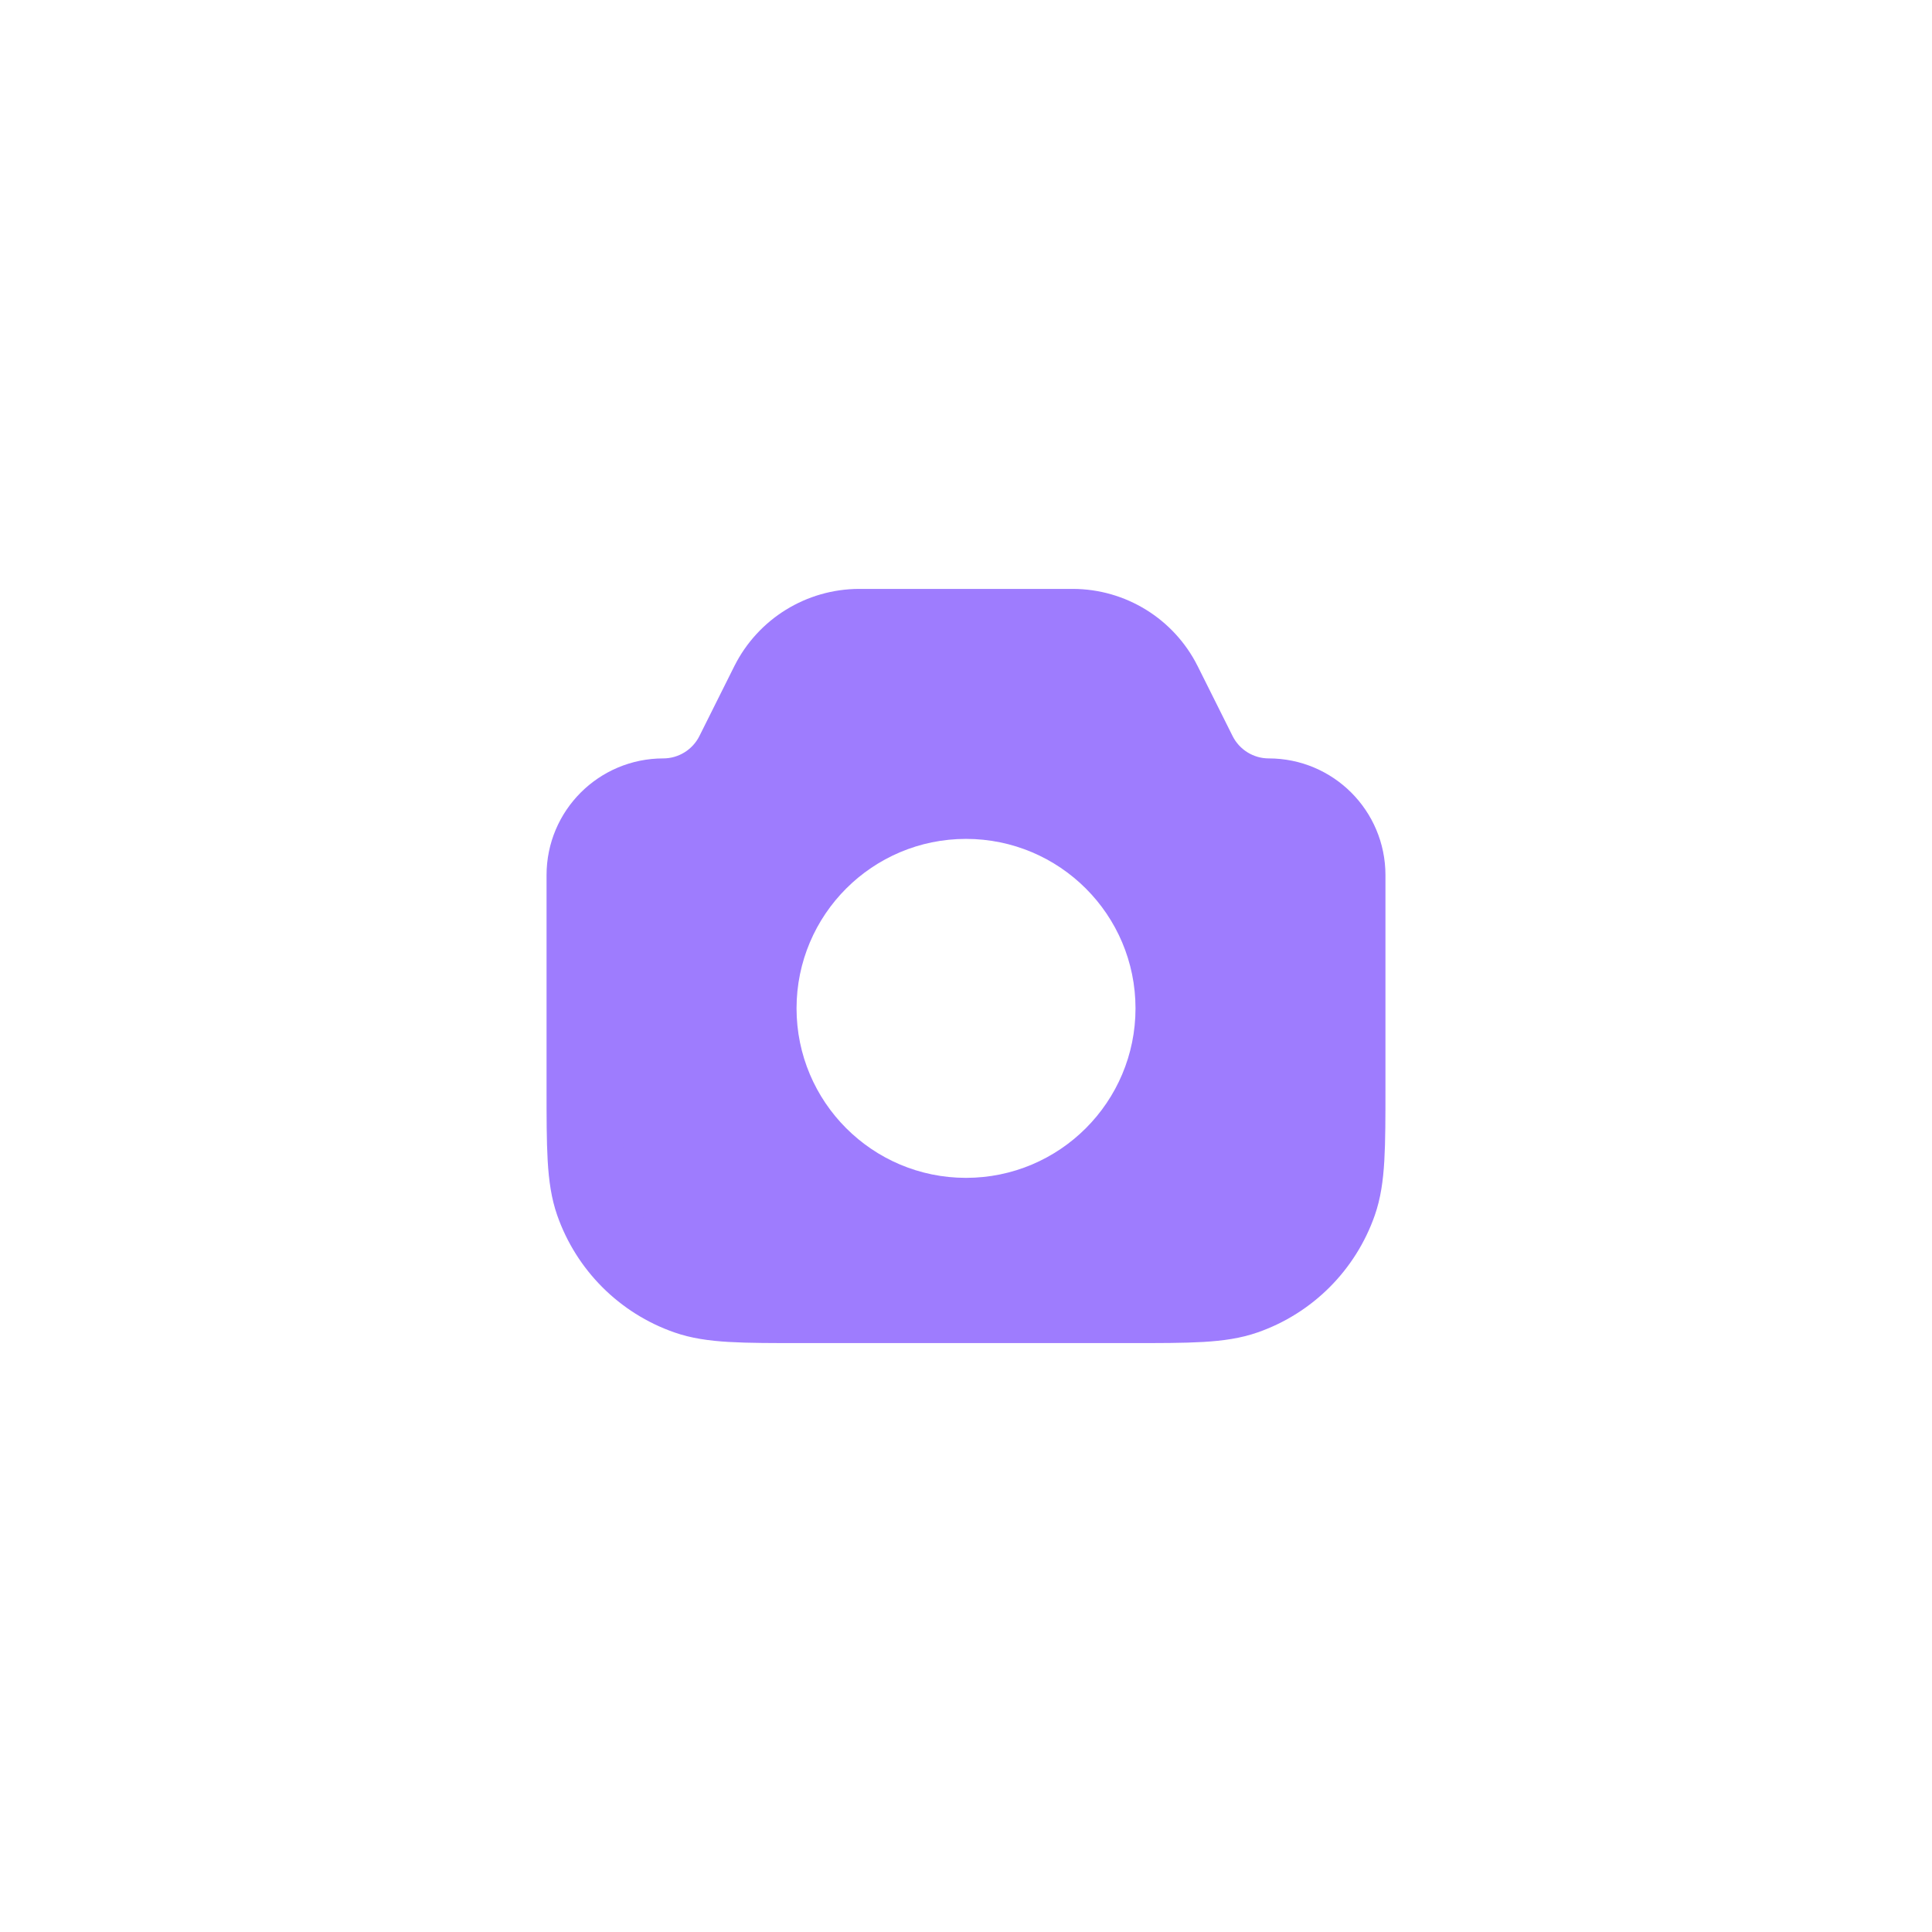 <svg width="38" height="38" viewBox="0 0 38 38" fill="none" xmlns="http://www.w3.org/2000/svg">
<g filter="url(#filter0_d_2036_15262)">
<rect x="5" y="5" width="28" height="28" rx="14" fill="white"/>
<path d="M11.5 17.212C11.5 16.358 12.192 15.667 13.045 15.667C13.63 15.667 14.165 15.336 14.427 14.813L15.111 13.444C15.114 13.439 15.115 13.437 15.116 13.434C15.455 12.761 16.144 12.335 16.897 12.333C16.9 12.333 16.903 12.333 16.909 12.333H21.091C21.097 12.333 21.1 12.333 21.103 12.333C21.856 12.335 22.545 12.761 22.884 13.434C22.885 13.437 22.886 13.439 22.889 13.444L23.573 14.813C23.835 15.336 24.37 15.667 24.955 15.667C25.808 15.667 26.5 16.358 26.5 17.212V21.381C26.5 22.578 26.5 23.176 26.332 23.657C26.03 24.519 25.353 25.197 24.491 25.498C24.01 25.667 23.411 25.667 22.214 25.667H15.786C14.589 25.667 13.99 25.667 13.509 25.498C12.647 25.197 11.97 24.519 11.668 23.657C11.5 23.176 11.5 22.578 11.5 21.381V17.212Z" fill="#9E7CFE" stroke="#9E7CFE" stroke-width="1.5"/>
<path d="M21.584 19.833C21.584 21.26 20.427 22.417 19 22.417C17.574 22.417 16.417 21.26 16.417 19.833C16.417 18.407 17.574 17.25 19 17.25C20.427 17.25 21.584 18.407 21.584 19.833Z" fill="white" stroke="white" stroke-width="1.5"/>
</g>
<defs>
<filter id="filter0_d_2036_15262" x="0" y="0" width="38" height="38" filterUnits="userSpaceOnUse" color-interpolation-filters="sRGB">
<feFlood flood-opacity="0" result="BackgroundImageFix"/>
<feColorMatrix in="SourceAlpha" type="matrix" values="0 0 0 0 0 0 0 0 0 0 0 0 0 0 0 0 0 0 127 0" result="hardAlpha"/>
<feOffset/>
<feGaussianBlur stdDeviation="2.5"/>
<feComposite in2="hardAlpha" operator="out"/>
<feColorMatrix type="matrix" values="0 0 0 0 0 0 0 0 0 0 0 0 0 0 0 0 0 0 0.1 0"/>
<feBlend mode="normal" in2="BackgroundImageFix" result="effect1_dropShadow_2036_15262"/>
<feBlend mode="normal" in="SourceGraphic" in2="effect1_dropShadow_2036_15262" result="shape"/>
</filter>
</defs>
</svg>
